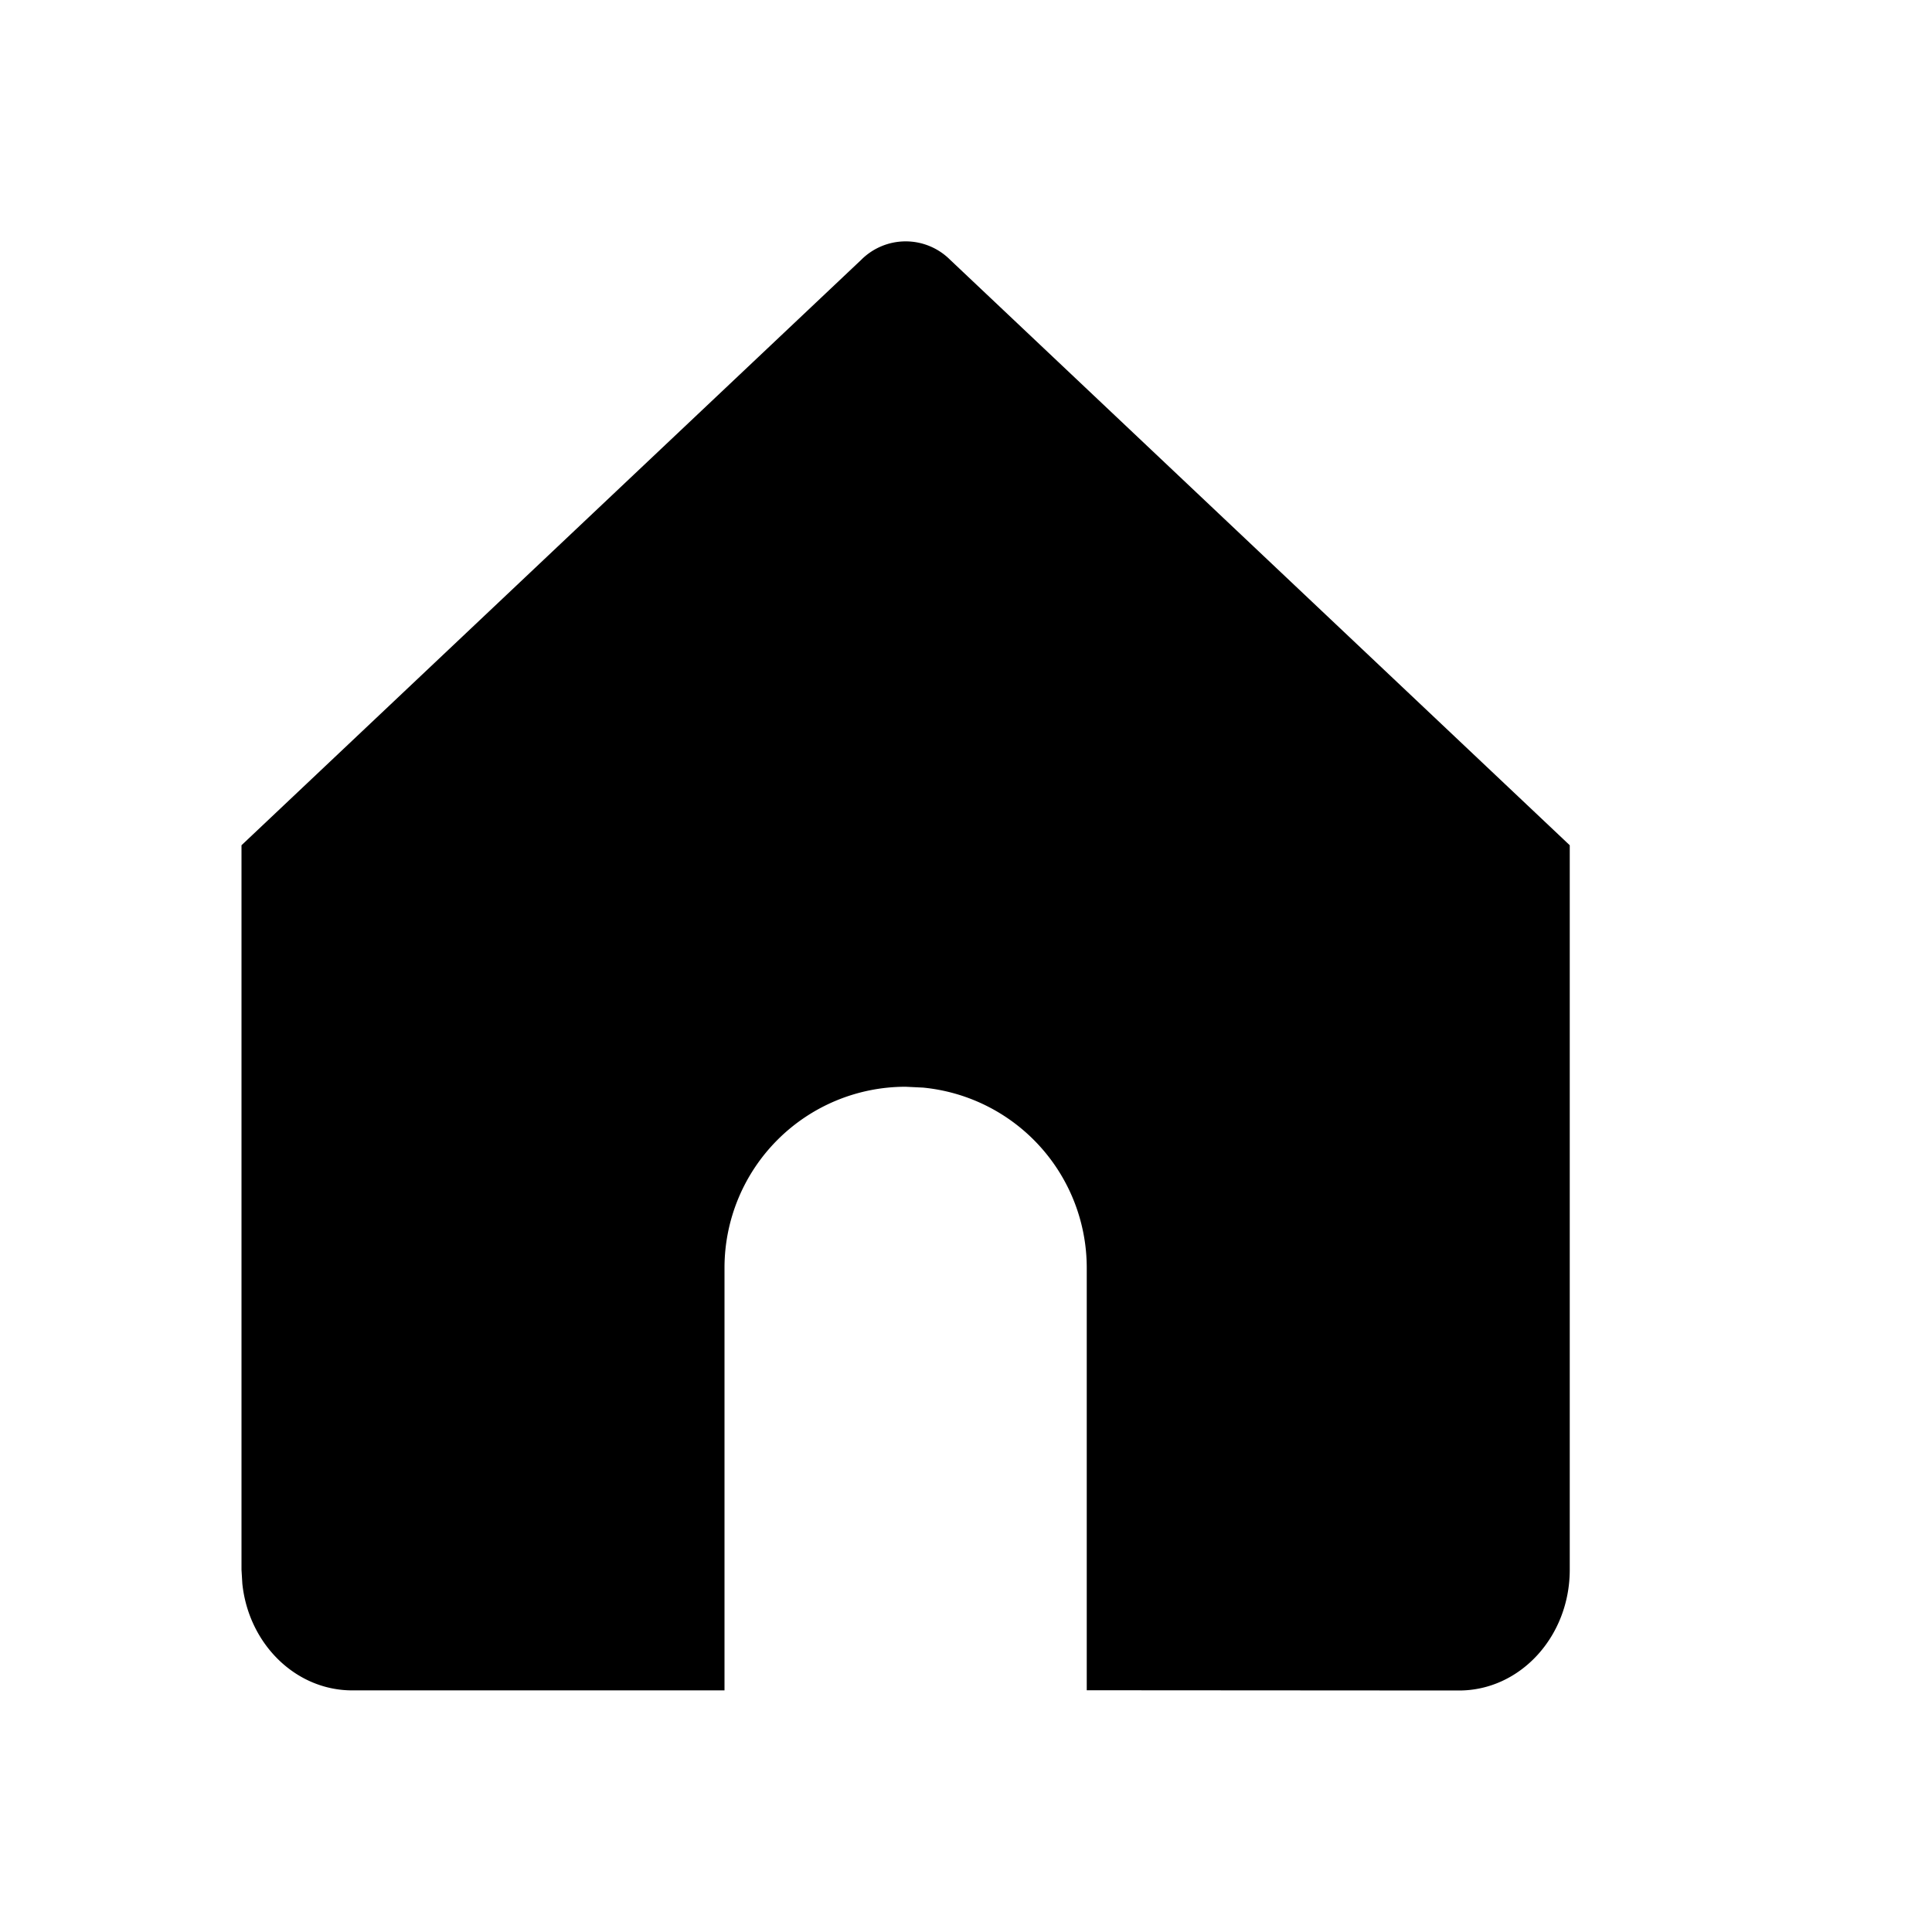 <svg width="200" height="200" class="caidan-shouye1_svg__icon" viewBox="0 0 1024 1024" xmlns="http://www.w3.org/2000/svg">
  <path d="M456.512 137.664a33.28 33.28 0 0 1 47.04 0L832 448v384c0 35.328-26.24 64-58.688 64L576 895.872V672a96 96 0 0 0-86.784-95.552L480 576a96 96 0 0 0-96 96v223.936H186.688c-30.08 0-54.912-24.704-58.24-56.512L128 832V448z"/>
</svg>
